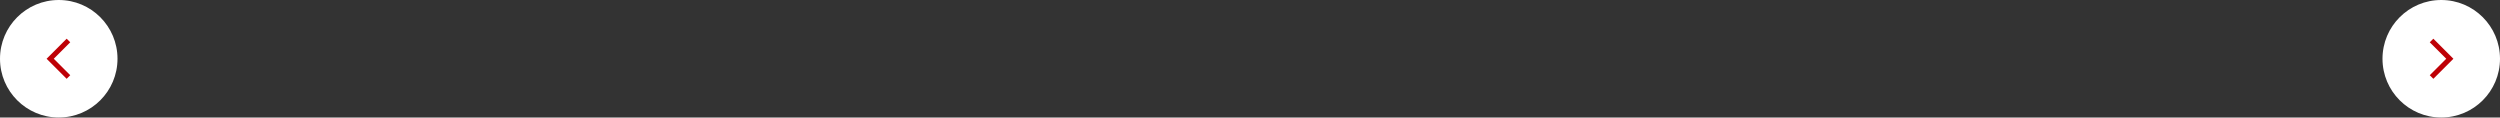 <svg width="1234" height="58" viewBox="0 0 1234 58" fill="none" xmlns="http://www.w3.org/2000/svg">
<rect x="0" y="0" width="1234" height="58" fill="#333333" stroke="none"/>
<circle cx="1205" cy="29" r="29" fill="white"/>
<circle cx="29" cy="29" r="29" fill="white"/>
<g clip-path="url(#clip0_26_19)">
<path d="M34.67 20.87L32.9 19.1L23 29L32.9 38.9L34.67 37.13L26.54 29L34.67 20.87Z" fill="#BE0006"/>
</g>
<g clip-path="url(#clip1_26_19)">
<path d="M1199.33 20.87L1201.1 19.1L1211 29L1201.1 38.9L1199.33 37.13L1207.46 29L1199.33 20.87Z" fill="#BE0006"/>
</g>
<defs>
<clipPath id="clip0_26_19">
<rect width="24" height="24" fill="white" transform="translate(17 17)"/>
</clipPath>
<clipPath id="clip1_26_19">
<rect width="24" height="24" fill="white" transform="matrix(-1 0 0 1 1217 17)"/>
</clipPath>
</defs>
</svg>
